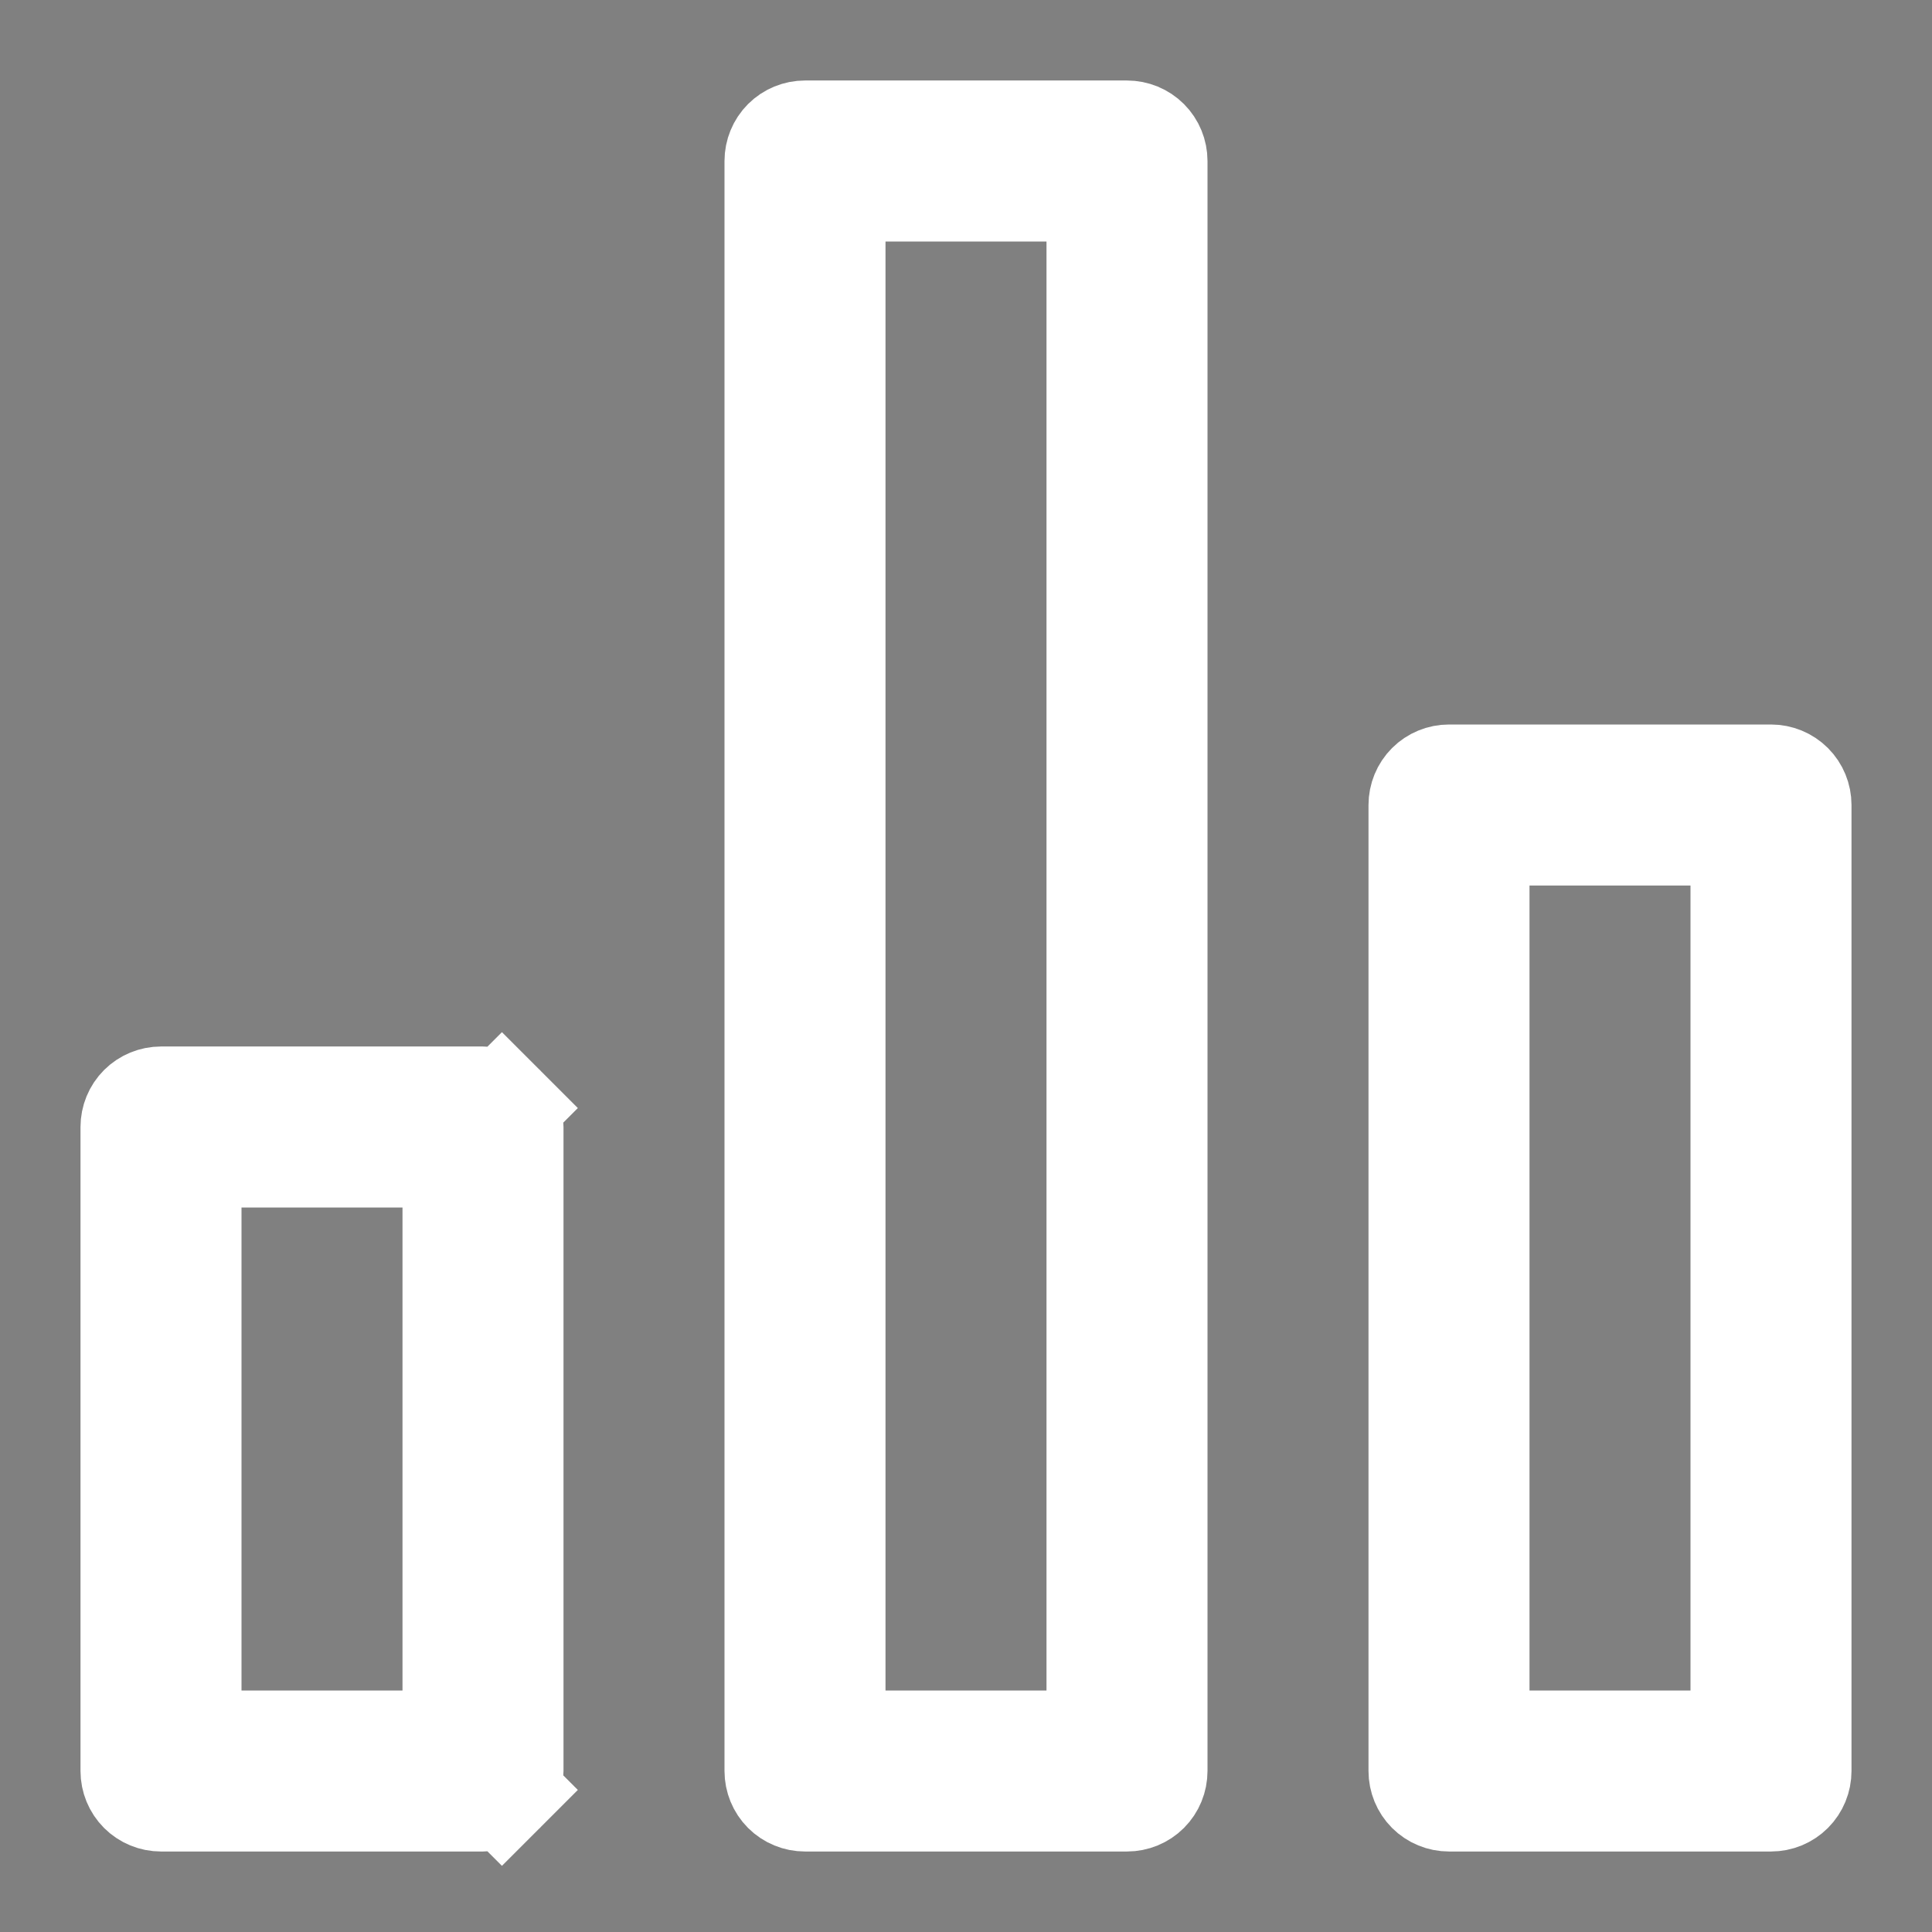 <svg width="18" height="18" viewBox="0 0 18 18" fill="none" xmlns="http://www.w3.org/2000/svg">
<rect x="0" y="0" width="18" height="18" fill="#808080" stroke="none"/>
<g clip-path="url(#clip0_3113_30925)">
<path d="M3.75 16.25H4.25V15.75V11.25V10.75H3.75H2.25H1.75V11.25V15.75V16.25H2.25H3.75ZM4.677 10.323L5.03 9.97L4.677 10.323C4.724 10.37 4.75 10.434 4.75 10.5V16.5C4.75 16.566 4.724 16.63 4.677 16.677L5.03 17.03L4.677 16.677C4.63 16.724 4.566 16.75 4.5 16.75H1.5C1.434 16.75 1.37 16.724 1.323 16.677C1.276 16.63 1.25 16.566 1.25 16.5V10.5C1.25 10.434 1.276 10.37 1.323 10.323C1.37 10.276 1.434 10.25 1.5 10.25H4.5C4.566 10.25 4.63 10.276 4.677 10.323ZM15.75 16.25H16.25V15.75V8.25V7.75H15.75H14.25H13.75V8.25V15.75V16.25H14.25H15.75ZM9.75 16.25H10.25V15.75V2.25V1.75H9.75H8.25H7.75V2.25V15.75V16.25H8.25H9.75ZM13.5 7.25H16.5C16.566 7.25 16.63 7.276 16.677 7.323C16.724 7.37 16.75 7.434 16.75 7.5V16.5C16.75 16.566 16.724 16.63 16.677 16.677C16.63 16.724 16.566 16.75 16.5 16.75H13.5C13.434 16.75 13.37 16.724 13.323 16.677C13.276 16.63 13.25 16.566 13.25 16.5V7.5C13.25 7.434 13.276 7.37 13.323 7.323C13.37 7.276 13.434 7.25 13.5 7.25ZM7.5 1.25H10.5C10.566 1.25 10.63 1.276 10.677 1.323C10.724 1.37 10.75 1.434 10.75 1.5V16.5C10.75 16.566 10.724 16.63 10.677 16.677C10.63 16.724 10.566 16.75 10.5 16.75H7.5C7.434 16.75 7.37 16.724 7.323 16.677C7.276 16.63 7.25 16.566 7.25 16.5V1.5C7.25 1.434 7.276 1.37 7.323 1.323C7.37 1.276 7.434 1.25 7.5 1.25Z" fill="#383F43" stroke="white"/>
</g>
<defs>
<clipPath id="clip0_3113_30925">
<rect width="18" height="18" fill="white"/>
</clipPath>
</defs>
</svg>

